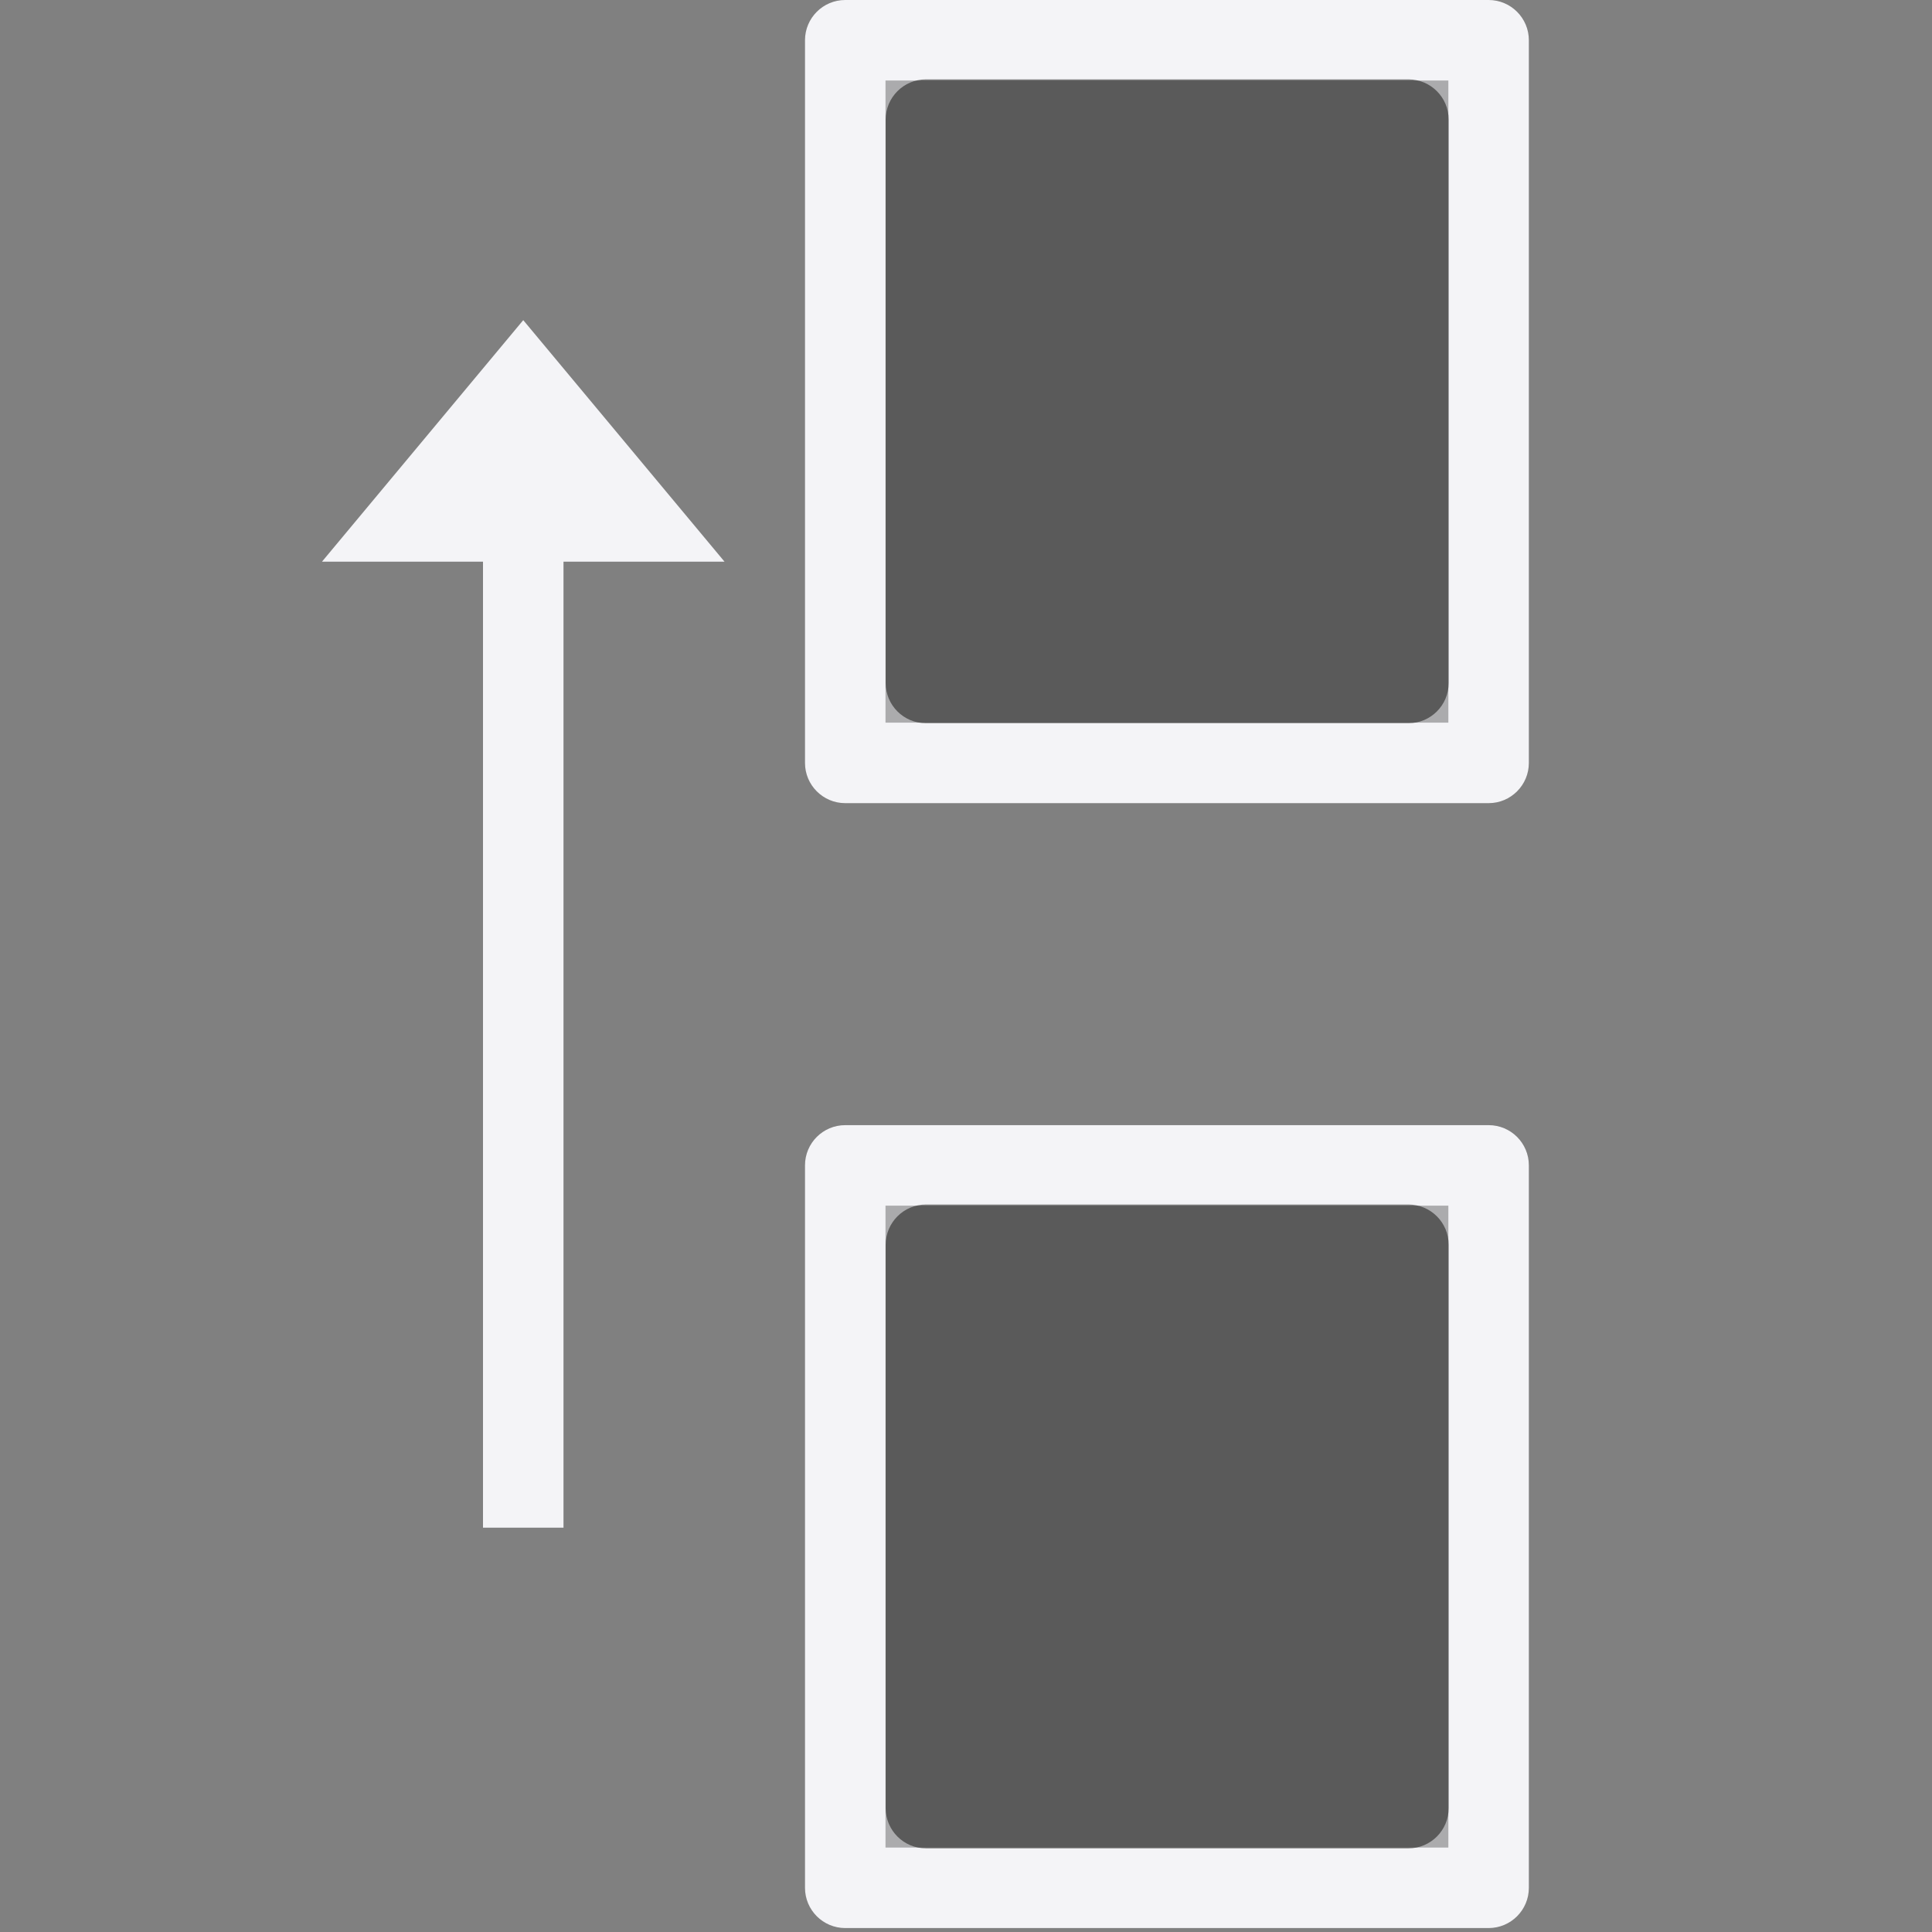 <svg xmlns="http://www.w3.org/2000/svg" width="24" height="24" viewBox="0 0 24 24">
  <rect x="0" y="0" width="24" height="24" fill="#808080" stroke="none"/>
  <g fill="none" fill-rule="evenodd">
    <path fill="#f4f4f7" fill-rule="nonzero" d="M10.5,0 C10.224,0 10,0.224 10,0.5 L10,9.477 C10,9.753 10.224,9.977 10.5,9.977 L18.492,9.977 C18.768,9.977 18.992,9.753 18.992,9.477 L18.992,0.5 C18.992,0.224 18.768,0 18.492,0 L10.5,0 Z M11.502,0.986 L17.496,0.986 C17.772,0.986 17.996,1.21 17.996,1.486 L17.996,8.484 C17.996,8.761 17.772,8.984 17.496,8.984 L11.502,8.984 C11.226,8.984 11.002,8.761 11.002,8.484 L11.002,1.486 C11.002,1.21 11.226,0.986 11.502,0.986 Z M6.5,3.977 L4,6.977 L6,6.977 L6,18.977 L7,18.977 L7,6.977 L9,6.977 L6.5,3.977 Z M10.5,13.977 C10.224,13.977 10,14.2 10,14.477 L10,23.451 C10,23.727 10.224,23.951 10.5,23.951 L18.492,23.951 C18.768,23.951 18.992,23.727 18.992,23.451 L18.992,14.477 C18.992,14.2 18.768,13.977 18.492,13.977 L10.5,13.977 Z M11.502,14.963 L17.496,14.963 C17.772,14.963 17.996,15.187 17.996,15.463 L17.996,22.461 C17.996,22.737 17.772,22.961 17.496,22.961 L11.502,22.961 C11.226,22.961 11.002,22.737 11.002,22.461 L11.002,15.463 C11.002,15.187 11.226,14.963 11.502,14.963 Z"/>
    <path fill="#000" fill-rule="nonzero" d="M11,1 L11,8.977 L17.992,8.977 L17.992,1 L11,1 Z M11,14.977 L11,22.951 L17.992,22.951 L17.992,14.977 L11,14.977 Z" opacity=".3"/>
  </g>
</svg>
